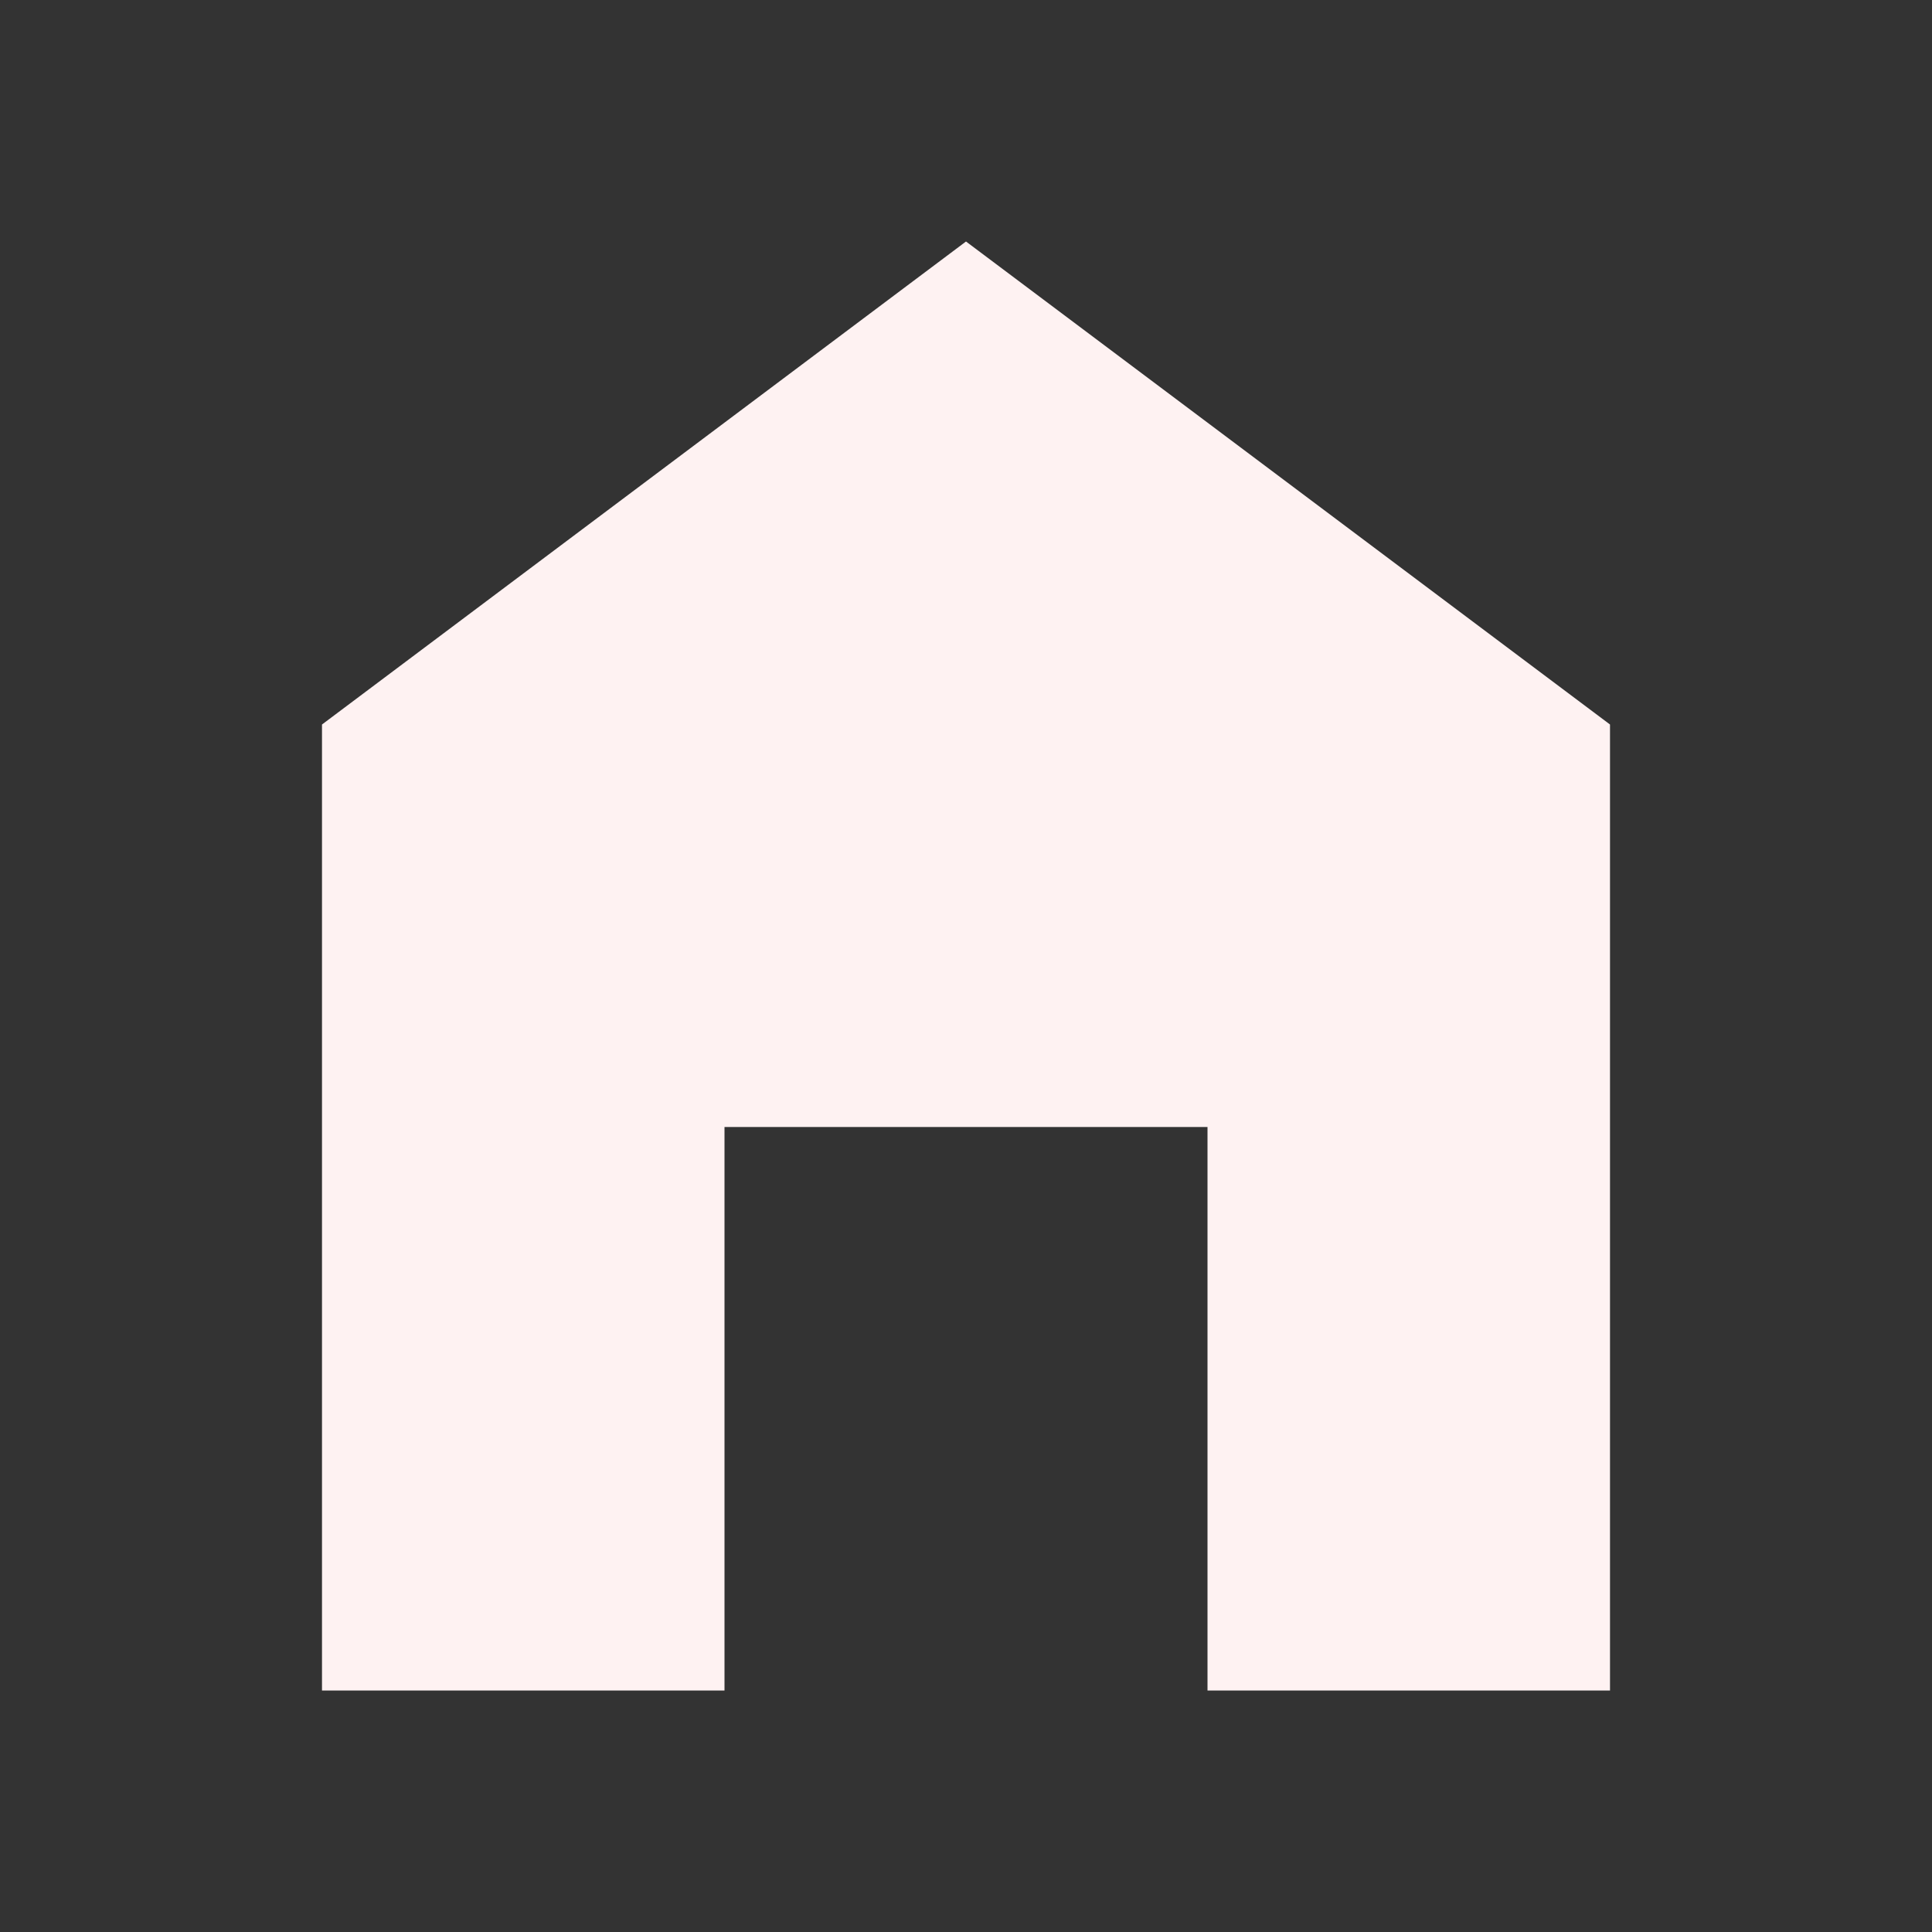 <svg xmlns="http://www.w3.org/2000/svg" viewBox="0 0 24 24" width="30" height="30"><rect x="0" y="0" width="24" height="24" fill="#333333" stroke="none"/><path fill='#fef2f2' d="M12,3L20,9V21H15V14H9V21H4V9L12,3Z" /></svg>